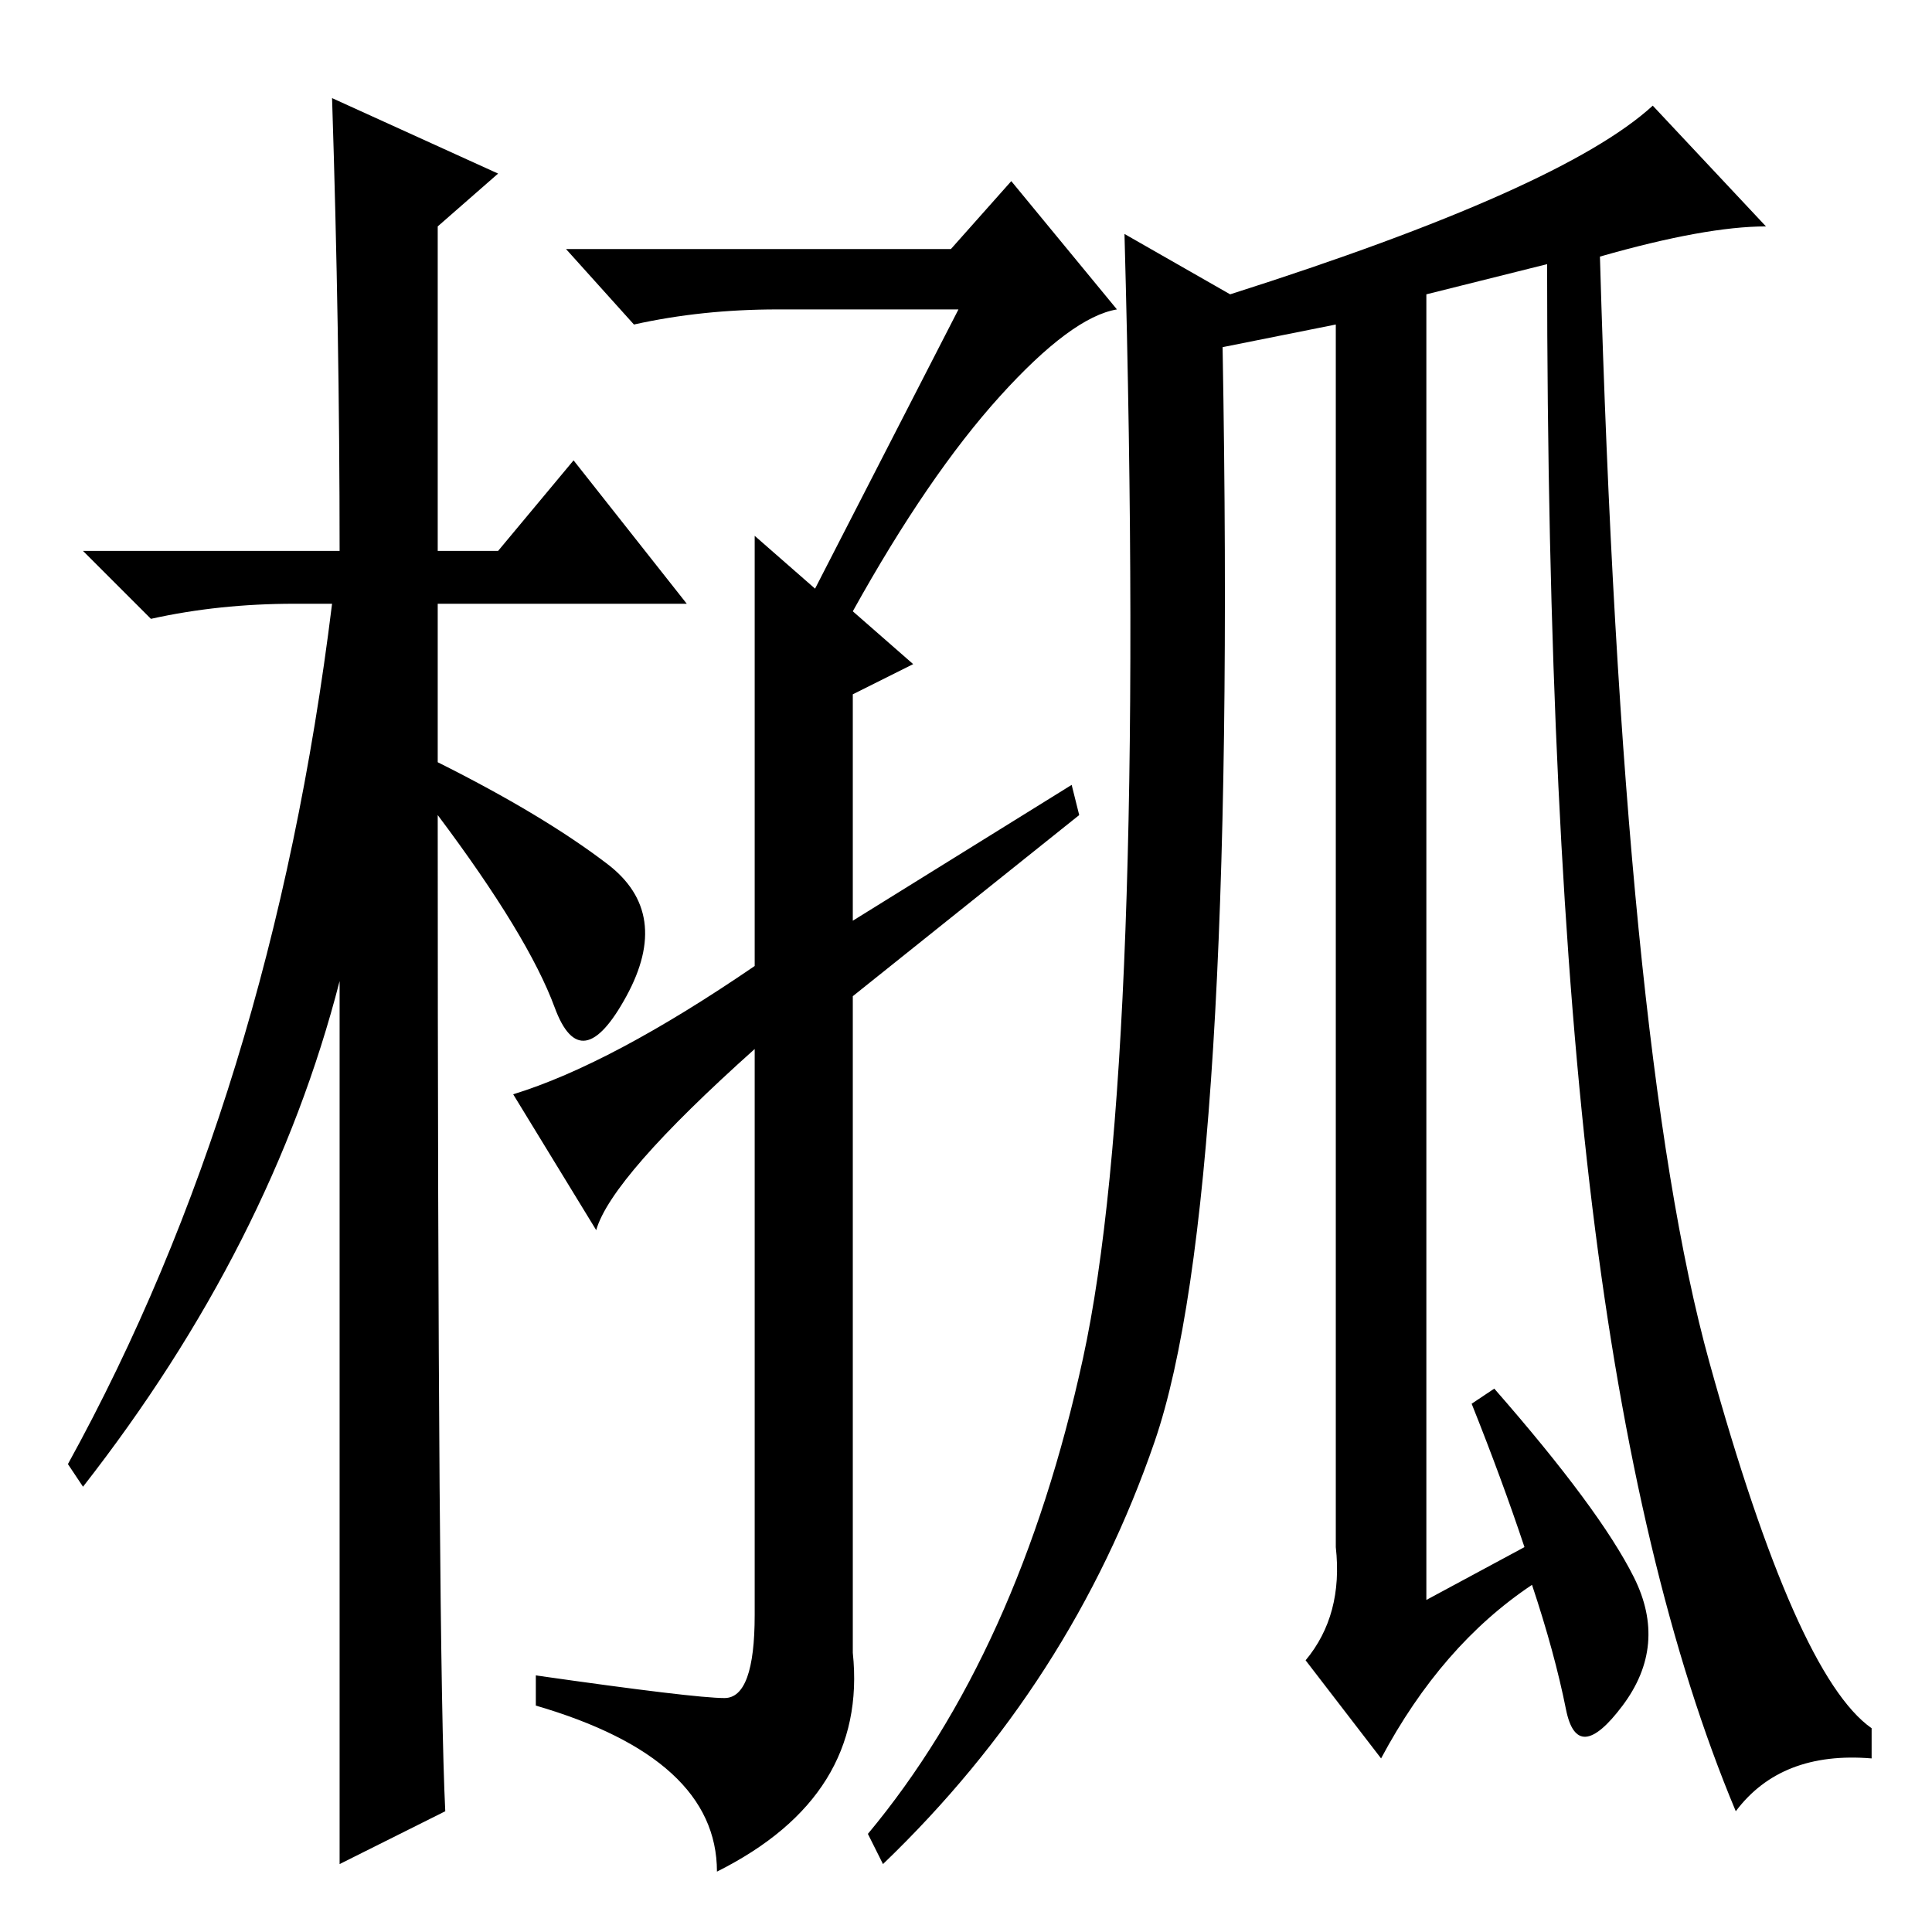 <?xml version="1.0" standalone="no"?>
<!DOCTYPE svg PUBLIC "-//W3C//DTD SVG 1.1//EN" "http://www.w3.org/Graphics/SVG/1.1/DTD/svg11.dtd" >
<svg xmlns="http://www.w3.org/2000/svg" xmlns:xlink="http://www.w3.org/1999/xlink" version="1.1" viewBox="0 -36 256 256">
  <g transform="matrix(1 0 0 -1 0 220)">
   <path fill="currentColor"
d="M59 16l-14 -7v117q-9 -35 -34 -67l-2 3q27 49 35 114h-5q-10 0 -19 -2l-9 9h34q0 29 -1 60l22 -10l-8 -7v-43h8l10 12l15 -19h-33v-21q14 -7 22.5 -13.5t2.5 -17.5t-9.5 -1.5t-15.5 25.5q0 -112 1 -132zM126 223l8 9l14 -17q-6 -1 -15.5 -11.5t-19.5 -28.5l8 -7l-8 -4
v-30l29 18l1 -4l-30 -24v-87q2 -19 -18 -29q0 15 -24 22v4q21 -3 25 -3t4 11v75q-19 -17 -21 -24l-11 18q13 4 32 17v57l8 -7l19 37h-24q-10 0 -19 -2l-9 10h51zM212 222q3 -105 14.5 -146.5t21.5 -48.5v-4q-12 1 -18 -7q-13 31 -19 80t-6 125l-16 -4v-173l13 7q-3 9 -7 19
l3 2q14 -16 18.5 -25t-1.5 -17t-7.5 -0.5t-4.5 16.5q-12 -8 -20 -23l-10 13q5 6 4 15v162l-15 -3q2 -113 -9 -145t-36 -56l-2 4q20 24 28.5 63t5.5 149l14 -8q44 14 56 25l15 -16q-8 0 -22 -4z" />
  </g>

</svg>
